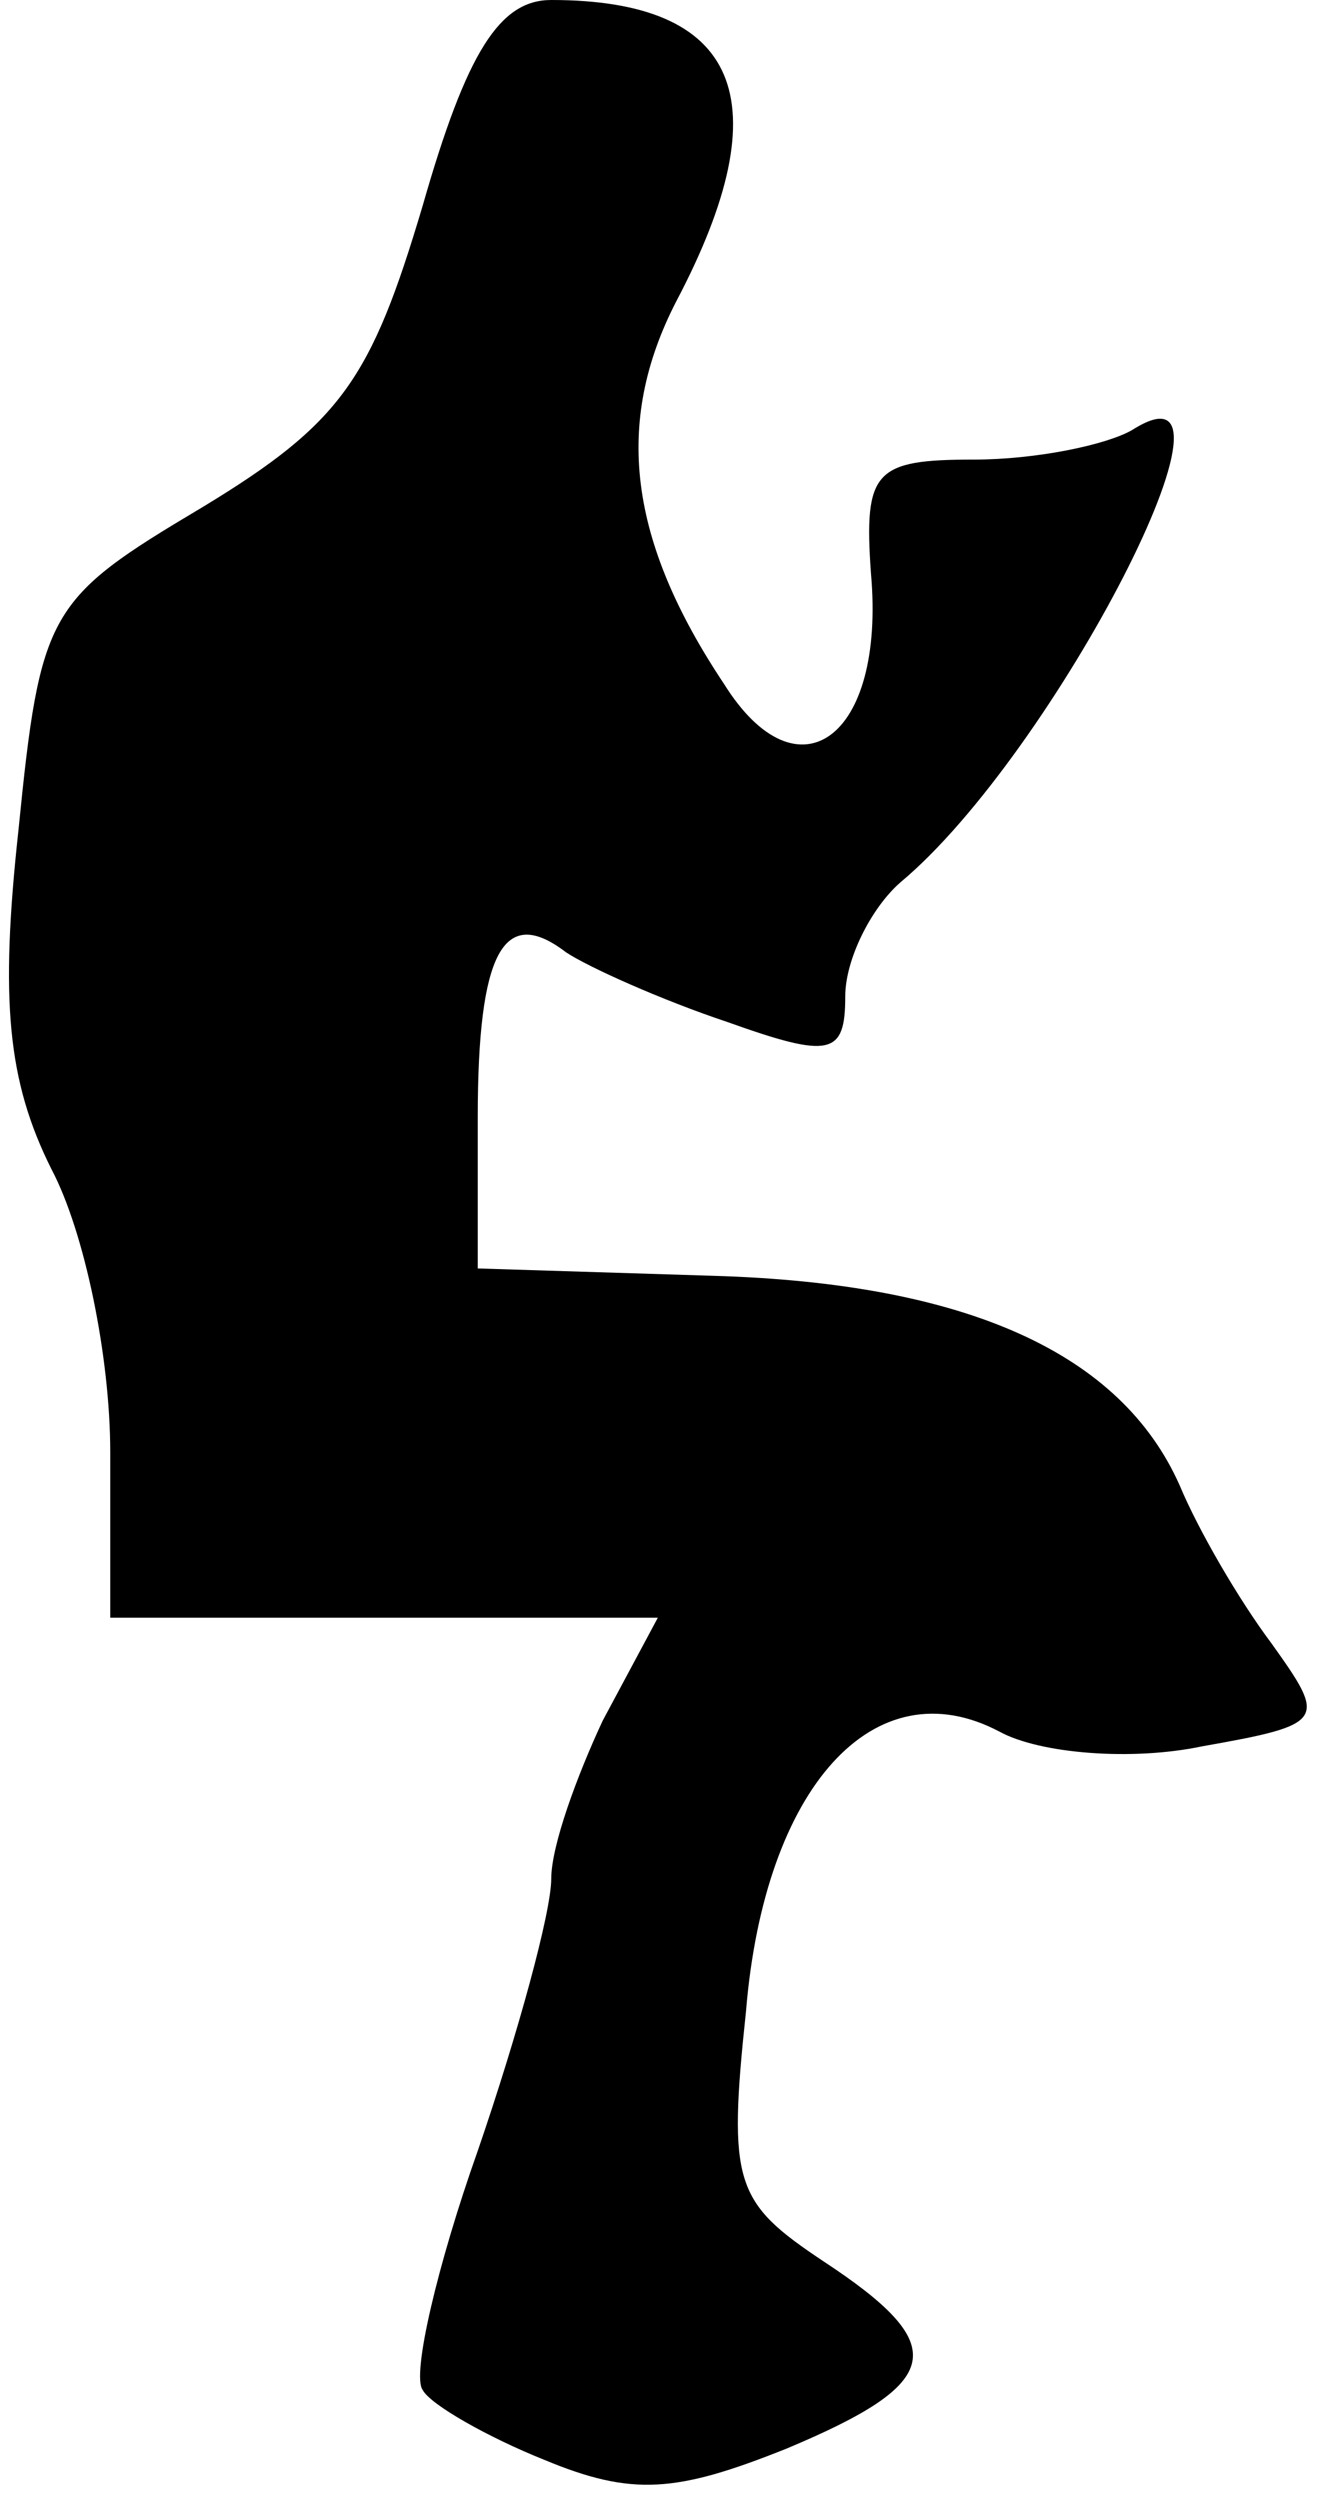 <?xml version="1.0" standalone="no"?>
<!DOCTYPE svg PUBLIC "-//W3C//DTD SVG 20010904//EN"
 "http://www.w3.org/TR/2001/REC-SVG-20010904/DTD/svg10.dtd">
<svg version="1.0" xmlns="http://www.w3.org/2000/svg"
 width="36pt" height="68pt" viewBox="0 0 36 68"
 preserveAspectRatio="xMidYMid meet">
<g transform="translate(0,68) scale(0.1,-0.1)"
fill="#000000" stroke="none">
<path fill="#000000" stroke="none" d="M115 624 c-14 -47 -22 -59 -60 -82 -42
-25 -44 -28 -50 -88 -5 -46 -3 -68 9 -92 9 -17 16 -51 16 -77 l0 -45 74 0 75
0 -15 -28 c-7 -15 -14 -34 -14 -43 0 -9 -9 -42 -20 -74 -11 -31 -18 -61 -15
-65 2 -4 18 -13 33 -19 24 -10 36 -9 66 3 43 18 45 28 10 51 -24 16 -26 21
-21 68 5 61 35 94 69 76 11 -6 36 -8 55 -4 34 6 34 7 19 28 -9 12 -20 31 -25
43 -16 36 -58 55 -127 57 l-64 2 0 41 c0 45 7 58 24 45 6 -4 26 -13 44 -19 28
-10 32 -9 32 7 0 10 7 24 15 31 42 35 99 146 63 123 -7 -4 -26 -8 -43 -8 -27
0 -30 -3 -28 -31 4 -45 -20 -62 -40 -30 -26 39 -30 71 -13 104 29 55 17 82
-34 82 -14 0 -23 -14 -35 -56z"/>
</g>
</svg>
